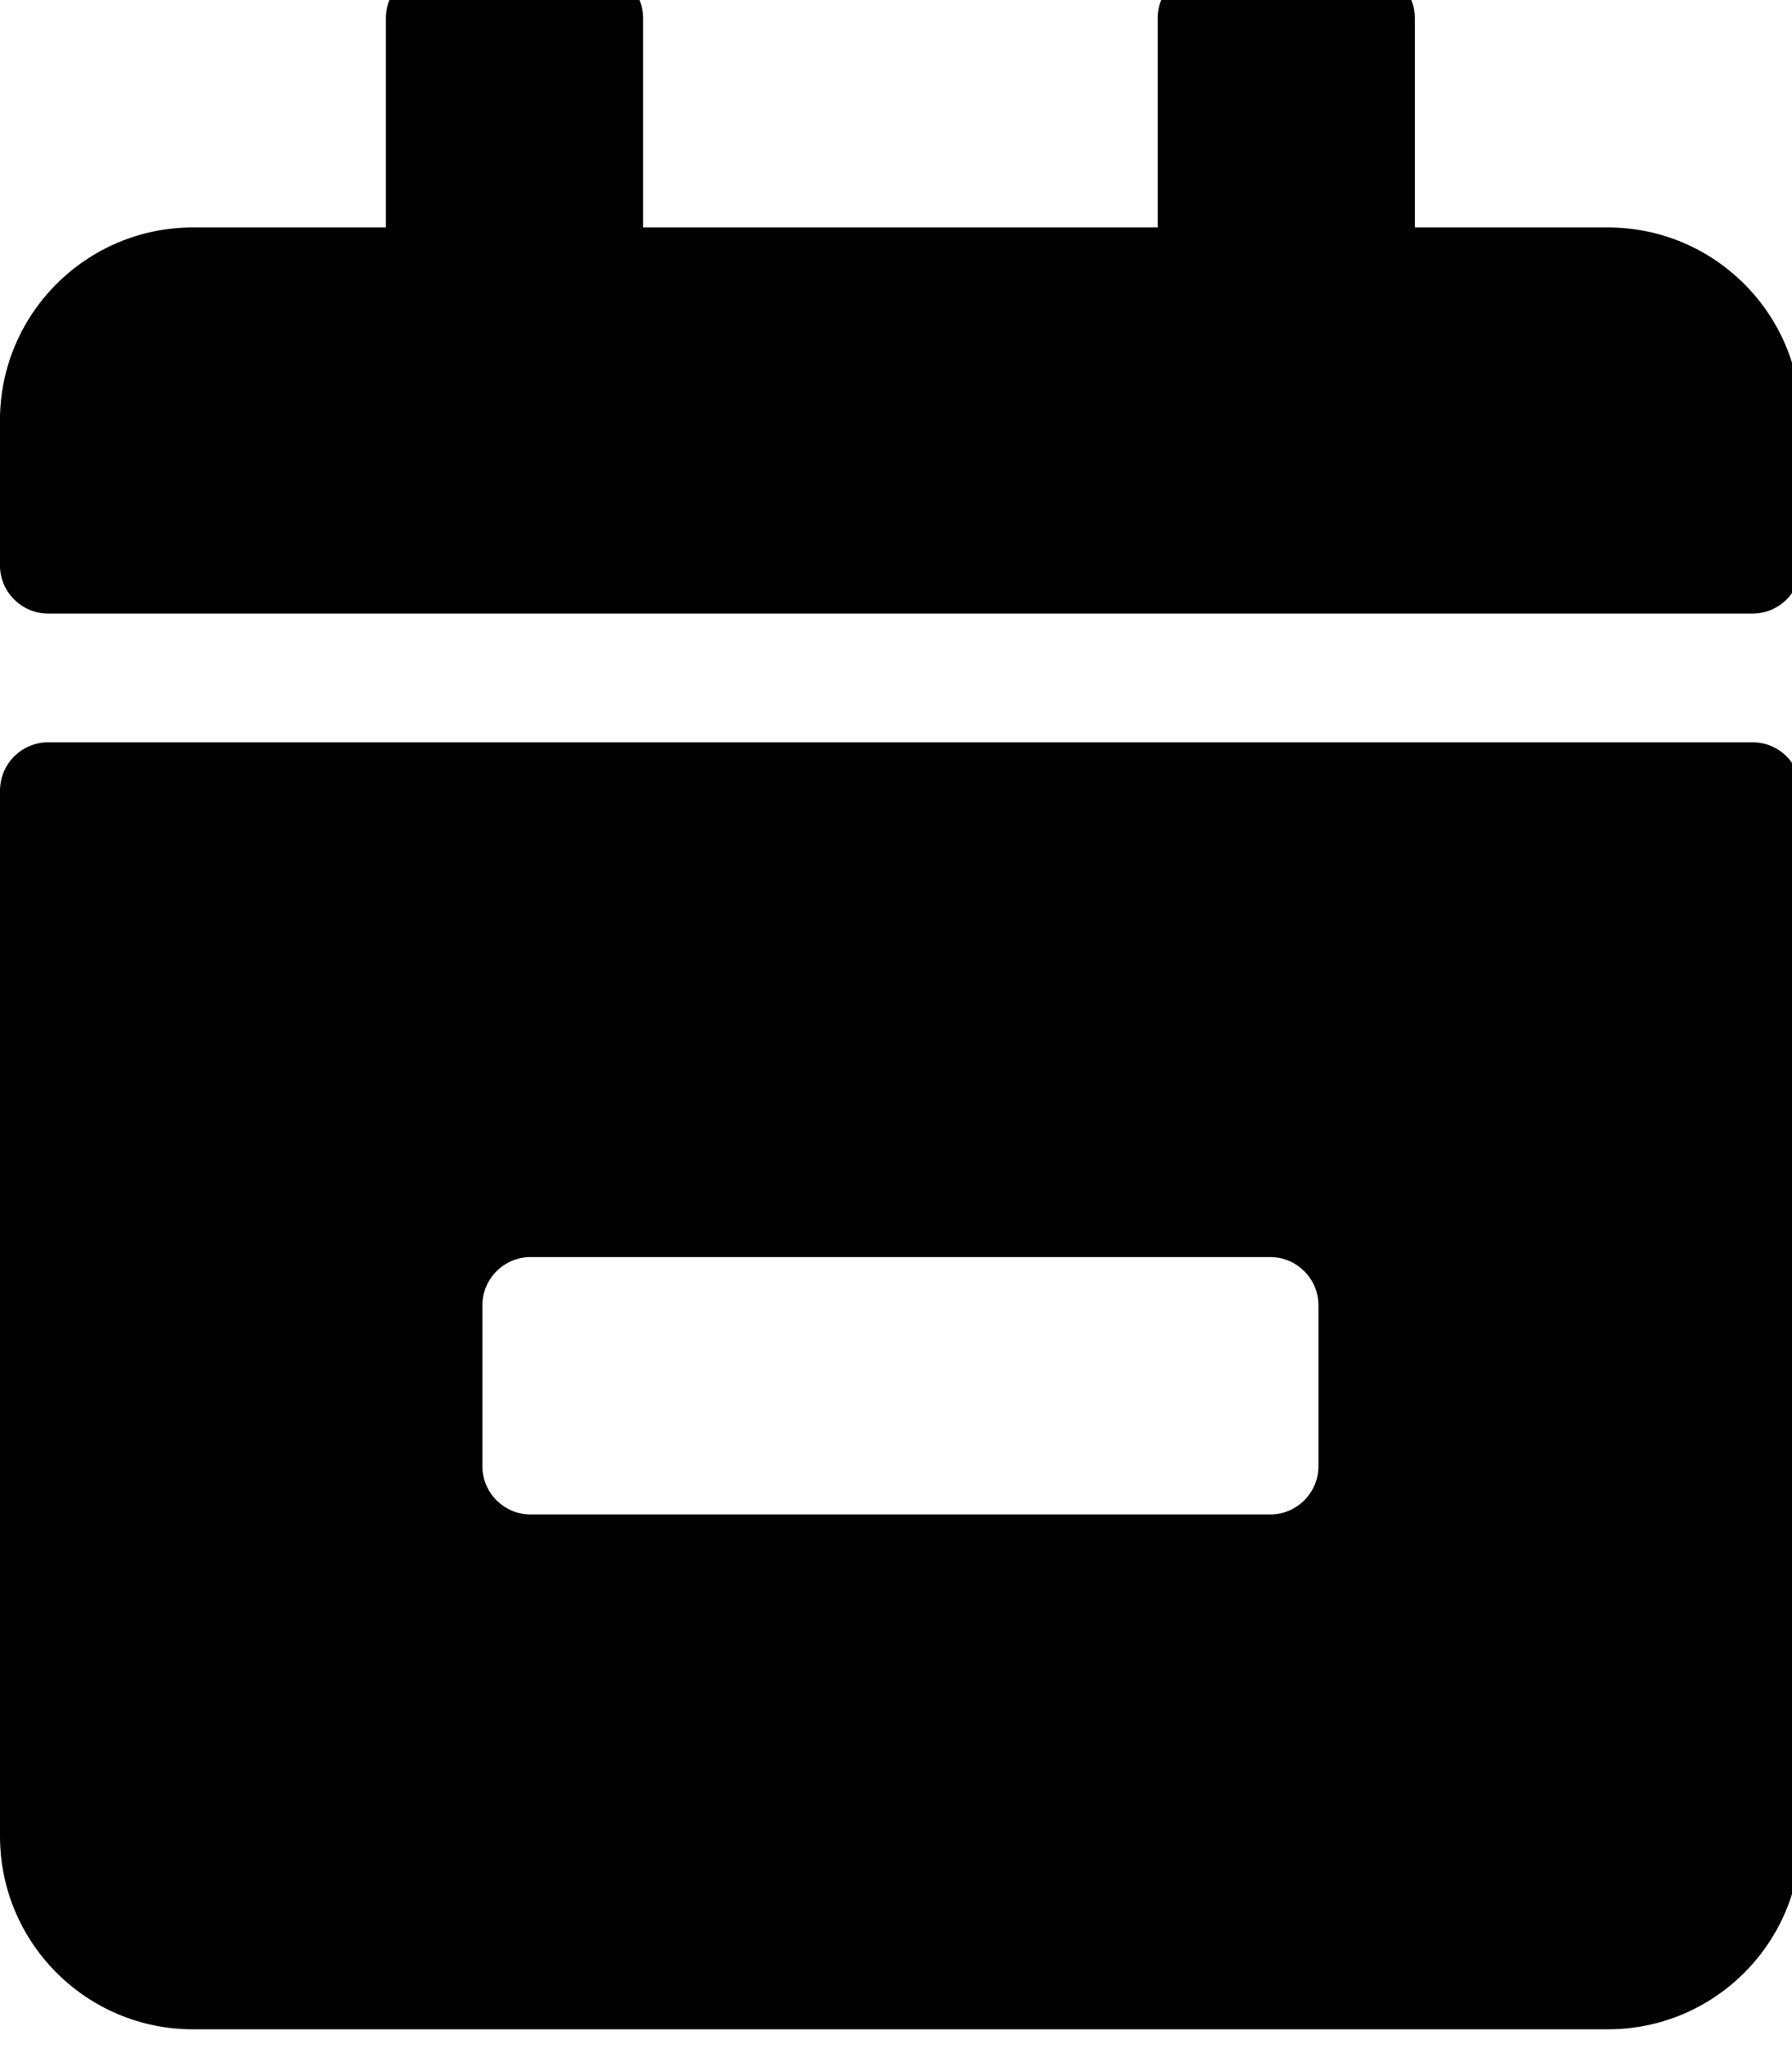 <!-- Generated by IcoMoon.io -->
<svg version="1.1" xmlns="http://www.w3.org/2000/svg" width="28" height="32" viewBox="0 0 28 32">
<title>calendar-minus1</title>
<path d="M27.383 9.582h-26.63c-0.415 0-0.754-0.339-0.754-0.754v-2.261c0-1.664 1.35-3.015 3.015-3.015h3.015v-3.266c0-0.415 0.339-0.754 0.754-0.754h2.512c0.415 0 0.754 0.339 0.754 0.754v3.266h8.039v-3.266c0-0.415 0.339-0.754 0.754-0.754h2.512c0.415 0 0.754 0.339 0.754 0.754v3.266h3.015c1.664 0 3.015 1.35 3.015 3.015v2.261c0 0.415-0.339 0.754-0.754 0.754zM0.754 11.592h26.63c0.415 0 0.754 0.339 0.754 0.754v16.33c0 1.664-1.35 3.015-3.015 3.015h-22.108c-1.664 0-3.015-1.35-3.015-3.015v-16.33c0-0.415 0.339-0.754 0.754-0.754zM19.847 23.651c0.415 0 0.754-0.339 0.754-0.754v-2.512c0-0.415-0.339-0.754-0.754-0.754h-11.556c-0.415 0-0.754 0.339-0.754 0.754v2.512c0 0.415 0.339 0.754 0.754 0.754h11.556z"></path>
</svg>
